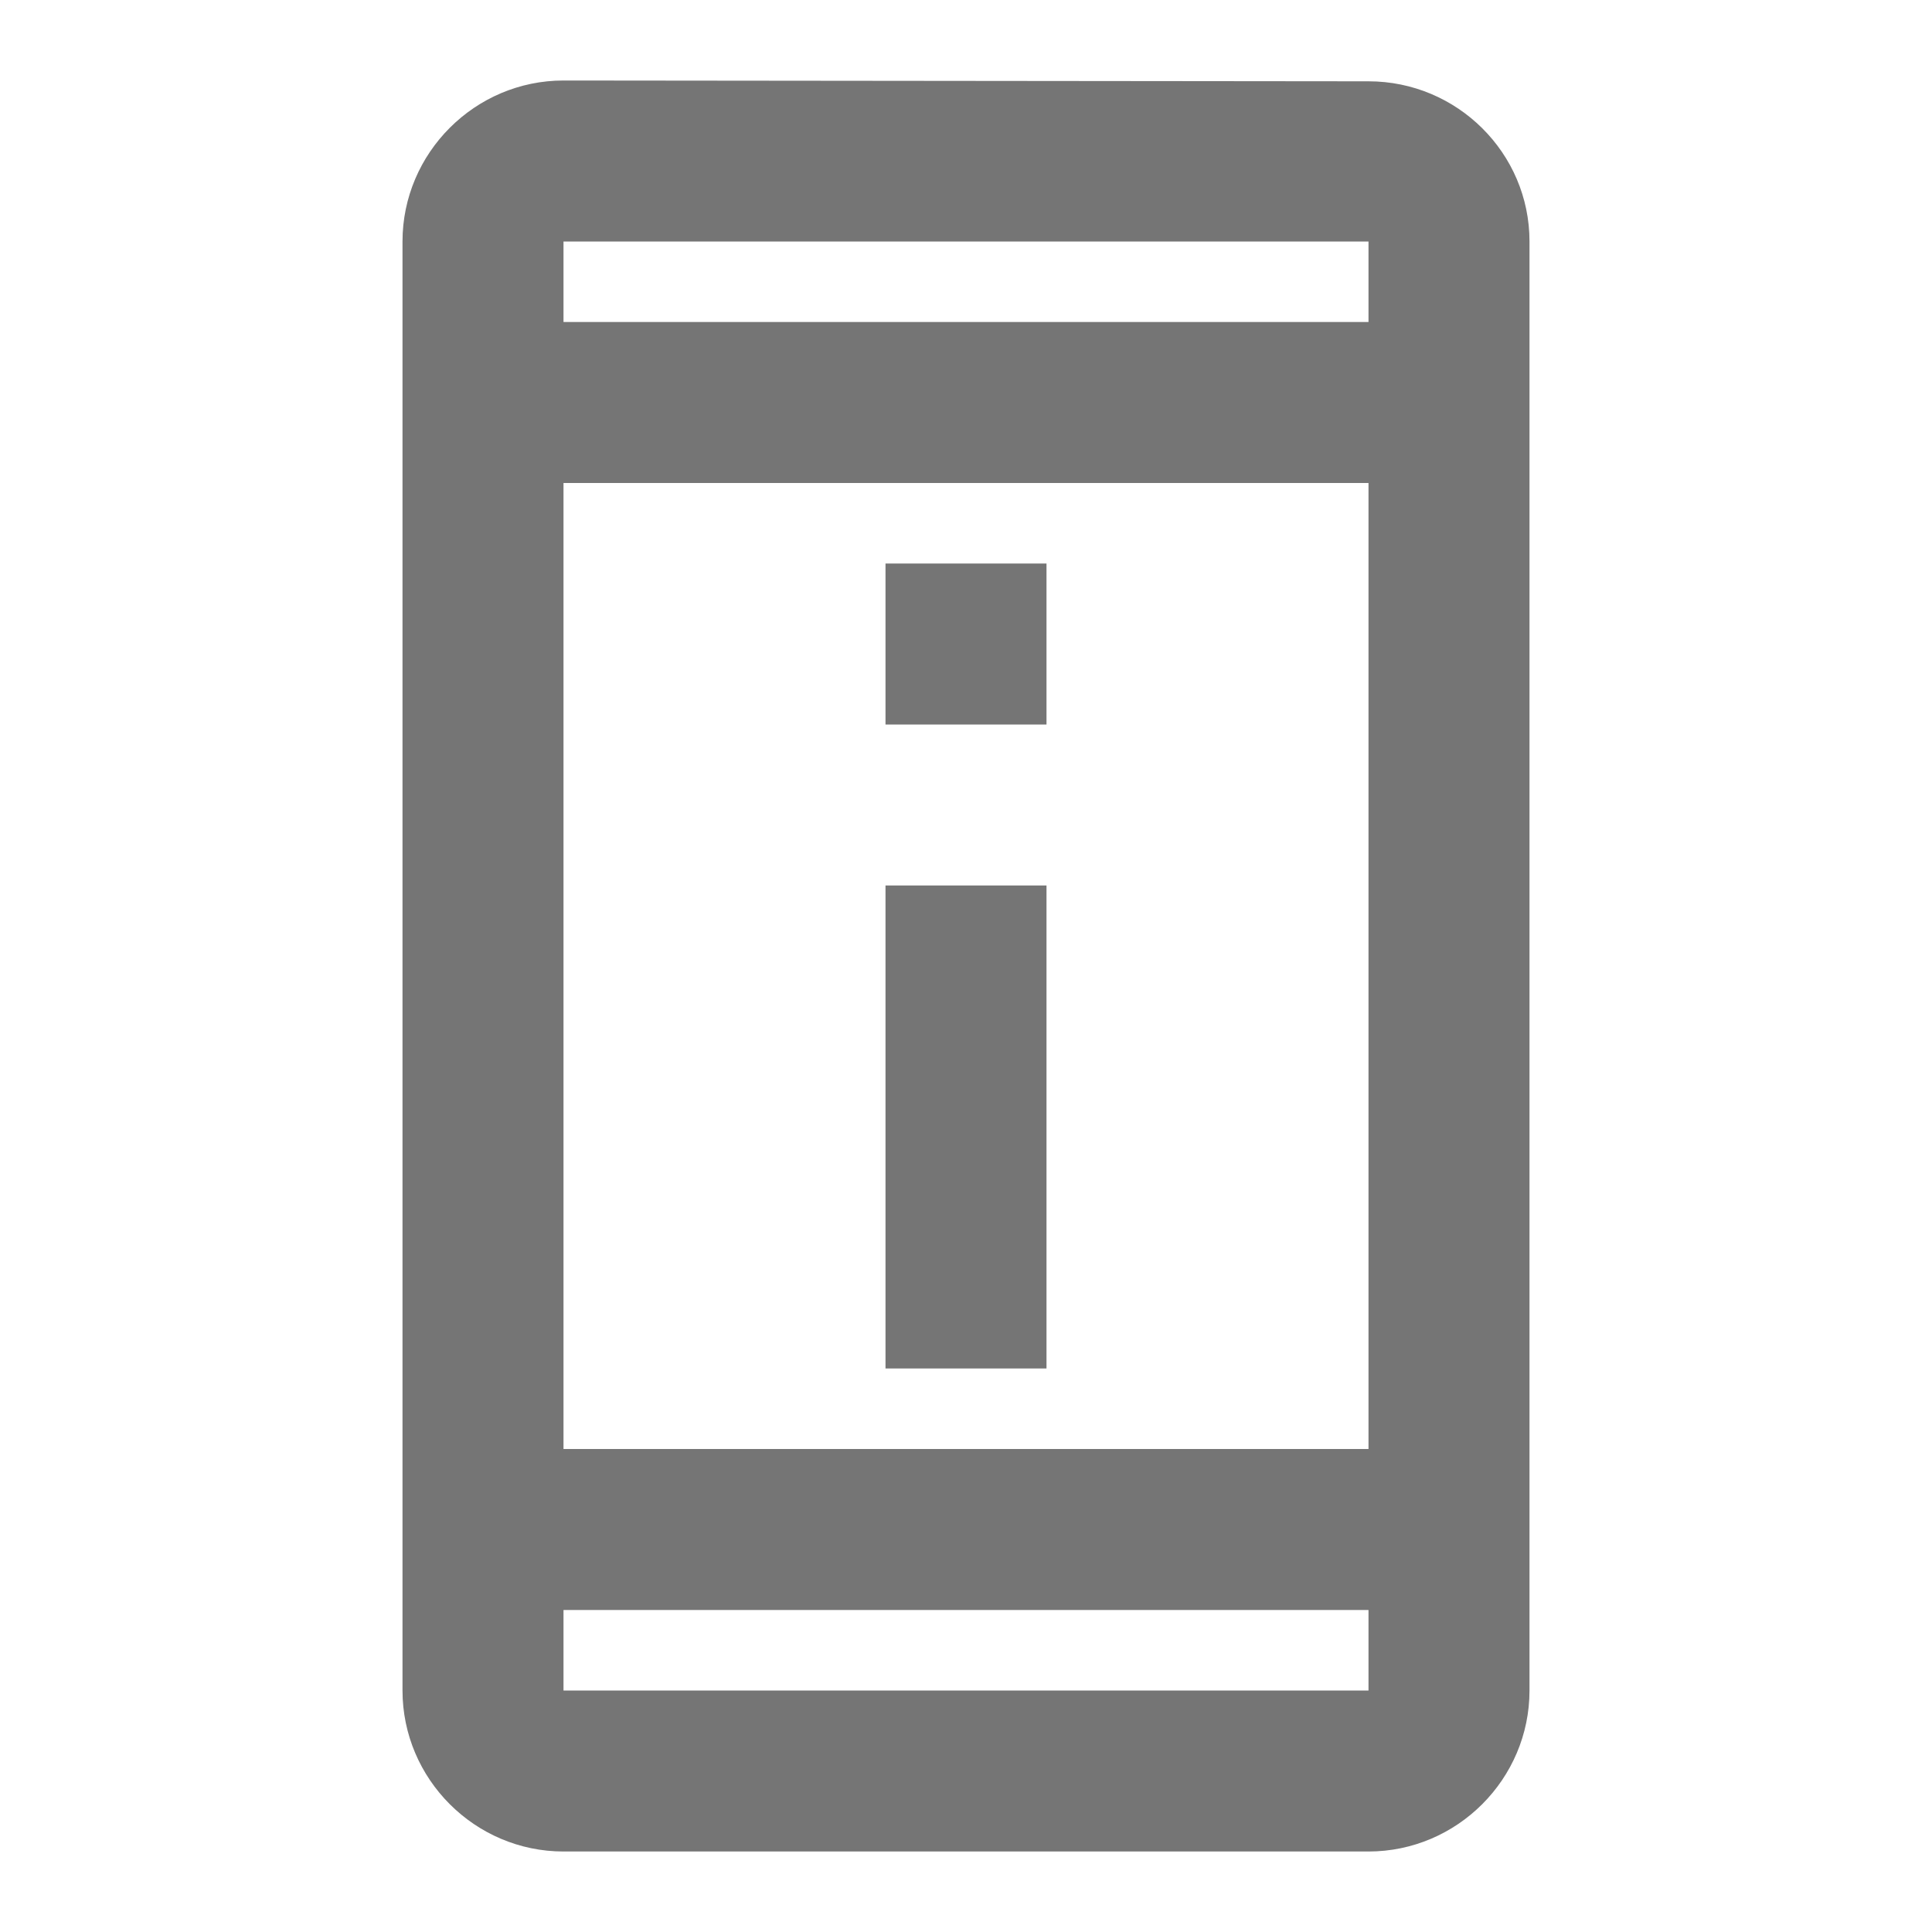 <svg width="24" height="24" viewBox="0 0 24 24" fill="none" xmlns="http://www.w3.org/2000/svg">
<g id="perm_device_information-gr">
<path id="icon/action/perm_device_information_24px" fill-rule="evenodd" clip-rule="evenodd" d="M17 1.01L7 1C5.9 1 5 1.9 5 3V21C5 22.1 5.9 23 7 23H17C18.1 23 19 22.1 19 21V3C19 1.9 18.1 1.01 17 1.01ZM13 7H11V9H13V7ZM13 11H11V17H13V11ZM7 21H17V20H7V21ZM17 18H7V6H17V18ZM7 3V4H17V3H7Z" fill="black" fill-opacity="0.54"/>
</g>
</svg>
